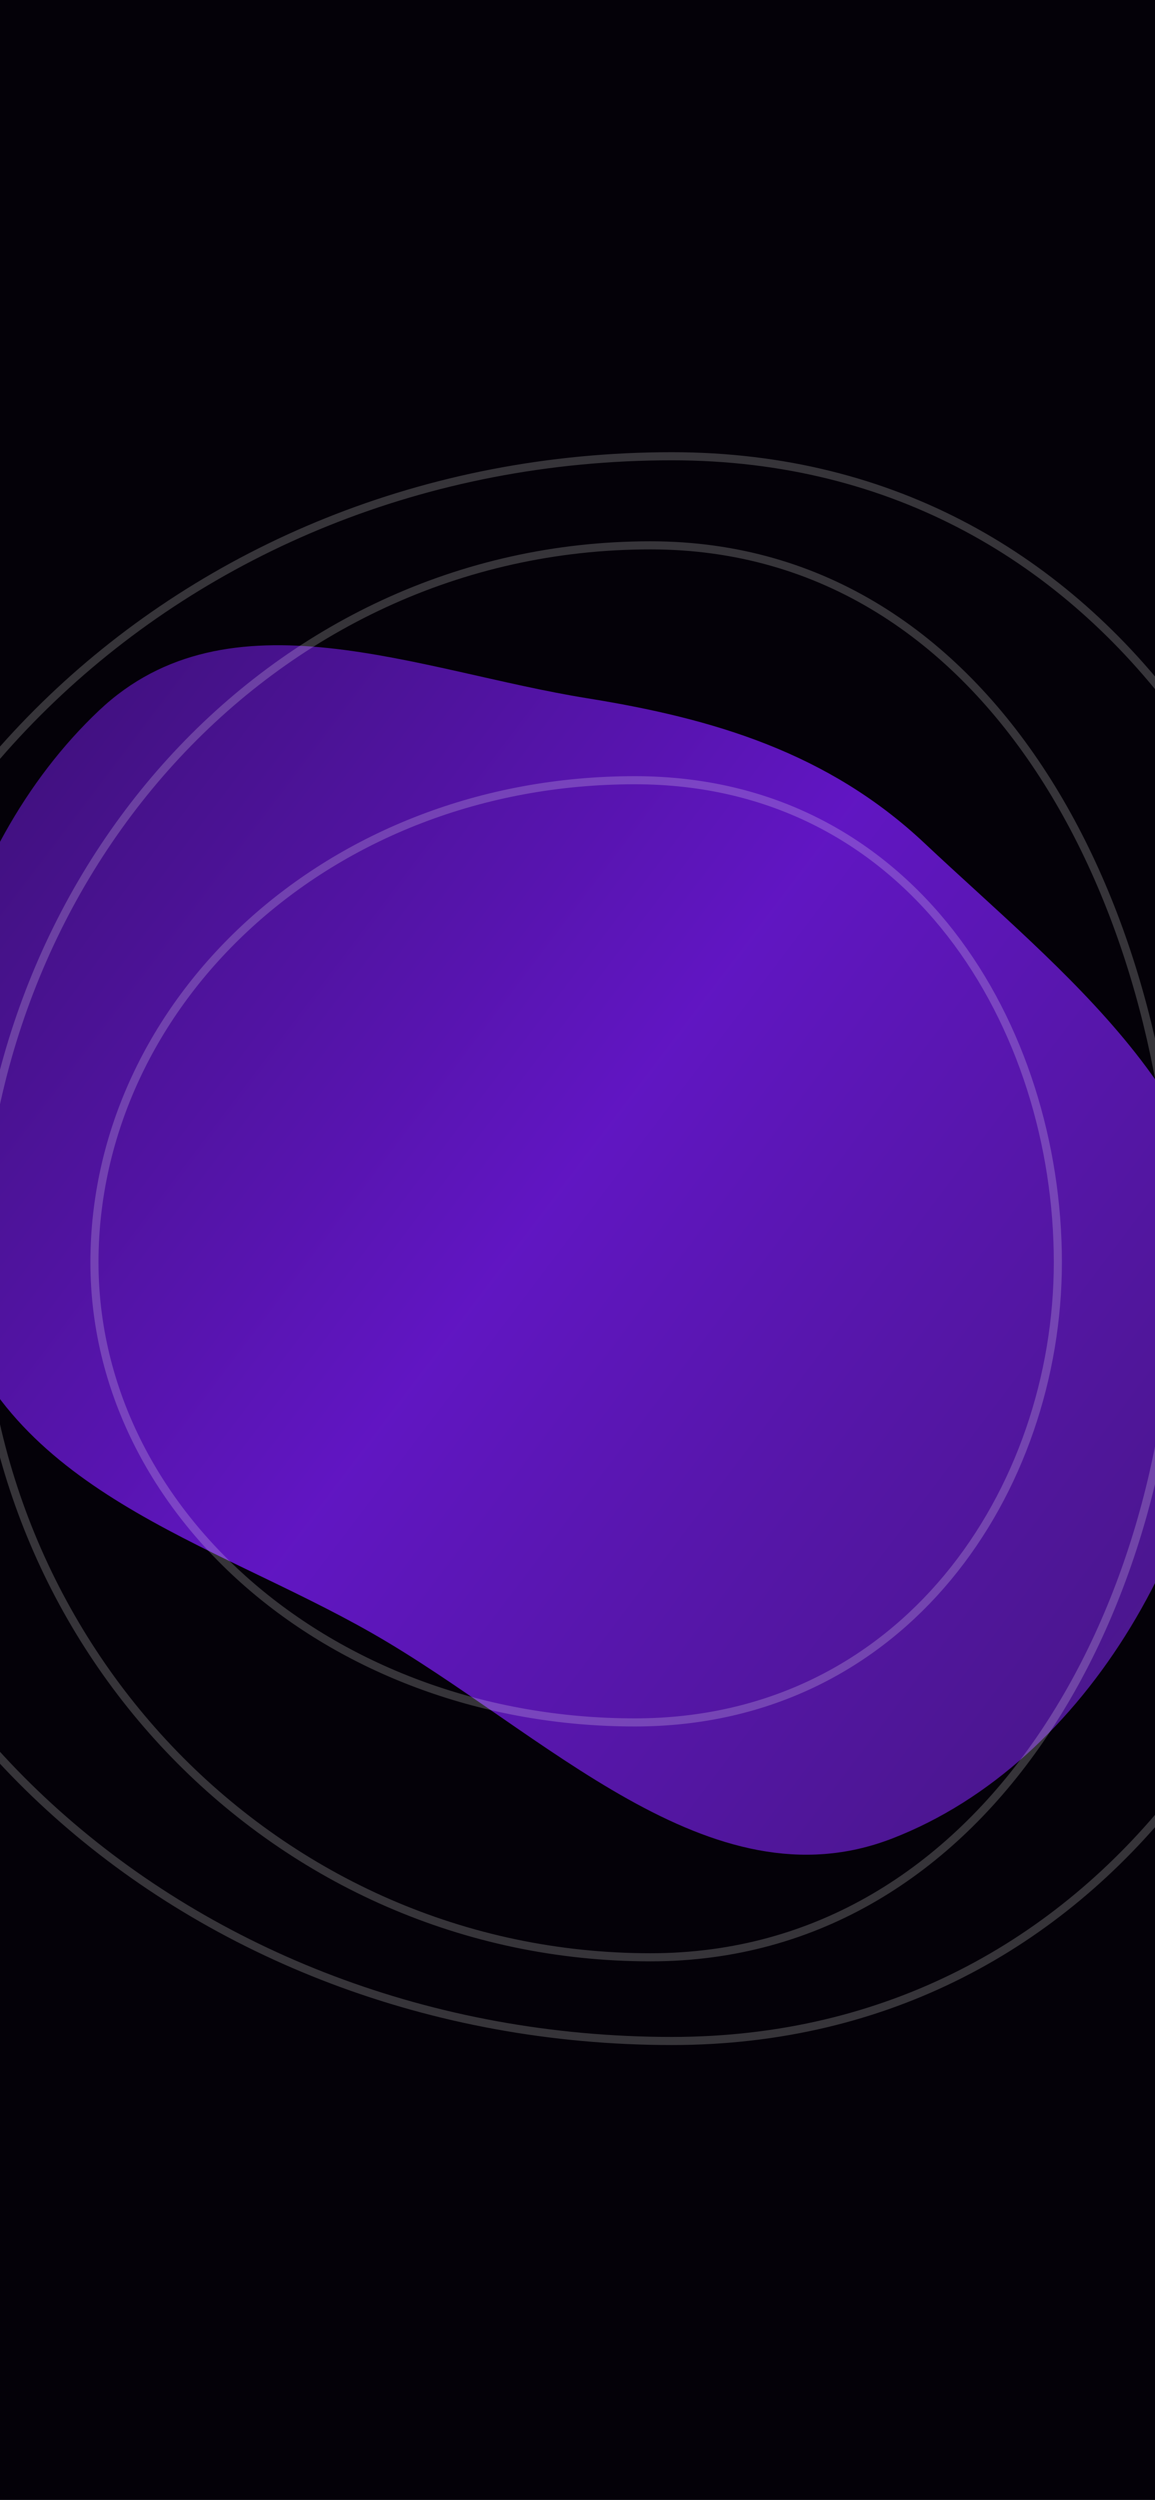 <svg width="428" height="926" viewBox="0 0 428 926" fill="none" xmlns="http://www.w3.org/2000/svg">
<g clip-path="url(#clip0_69_158)">
<rect width="428" height="926" fill="#040108"/>
<g filter="url(#filter0_f_69_158)">
<path fill-rule="evenodd" clip-rule="evenodd" d="M217.664 258.654C264.218 266.142 306.87 278.703 342.651 312.377C393.447 360.182 457.323 408.371 454.935 481.95C452.187 566.622 403.19 652.847 330.687 680.968C262.938 707.246 201.635 641.34 137.858 604.934C78.002 570.766 2.443 552.302 -18.465 481.663C-40.846 406.048 -18.094 314.916 36.7 263.167C84.907 217.638 154.849 248.55 217.664 258.654Z" fill="url(#paint0_linear_69_158)"/>
</g>
<g filter="url(#filter1_f_69_158)">
<path fill-rule="evenodd" clip-rule="evenodd" d="M235.256 289C338.307 289 392 380.883 392 467.568C392 551.718 335.294 638 235.256 638C124.007 638 35 561.15 35 467.568C35 371.7 121.289 289 235.256 289Z" stroke="white" stroke-opacity="0.2" stroke-width="3"/>
</g>
<g filter="url(#filter2_f_69_158)">
<path fill-rule="evenodd" clip-rule="evenodd" d="M241.058 202C369.222 202 436 339.692 436 469.596C436 595.701 365.474 725 241.058 725C102.697 725 -8 609.836 -8 469.596C-8 325.931 99.318 202 241.058 202Z" stroke="white" stroke-opacity="0.2" stroke-width="3"/>
</g>
<g filter="url(#filter3_f_69_158)">
<path fill-rule="evenodd" clip-rule="evenodd" d="M248.981 169C414.67 169 501 323.542 501 469.342C501 610.879 409.825 756 248.981 756C70.109 756 -73 626.743 -73 469.342C-73 308.096 65.74 169 248.981 169Z" stroke="white" stroke-opacity="0.2" stroke-width="3"/>
</g>
</g>
<defs>
<filter id="filter0_f_69_158" x="-527" y="-261" width="1482" height="1448" filterUnits="userSpaceOnUse" color-interpolation-filters="sRGB">
<feFlood flood-opacity="0" result="BackgroundImageFix"/>
<feBlend mode="normal" in="SourceGraphic" in2="BackgroundImageFix" result="shape"/>
<feGaussianBlur stdDeviation="250" result="effect1_foregroundBlur_69_158"/>
</filter>
<filter id="filter1_f_69_158" x="25.5" y="279.5" width="376" height="368" filterUnits="userSpaceOnUse" color-interpolation-filters="sRGB">
<feFlood flood-opacity="0" result="BackgroundImageFix"/>
<feBlend mode="normal" in="SourceGraphic" in2="BackgroundImageFix" result="shape"/>
<feGaussianBlur stdDeviation="4" result="effect1_foregroundBlur_69_158"/>
</filter>
<filter id="filter2_f_69_158" x="-17.5" y="192.5" width="463" height="542" filterUnits="userSpaceOnUse" color-interpolation-filters="sRGB">
<feFlood flood-opacity="0" result="BackgroundImageFix"/>
<feBlend mode="normal" in="SourceGraphic" in2="BackgroundImageFix" result="shape"/>
<feGaussianBlur stdDeviation="4" result="effect1_foregroundBlur_69_158"/>
</filter>
<filter id="filter3_f_69_158" x="-82.5" y="159.5" width="593" height="606" filterUnits="userSpaceOnUse" color-interpolation-filters="sRGB">
<feFlood flood-opacity="0" result="BackgroundImageFix"/>
<feBlend mode="normal" in="SourceGraphic" in2="BackgroundImageFix" result="shape"/>
<feGaussianBlur stdDeviation="4" result="effect1_foregroundBlur_69_158"/>
</filter>
<linearGradient id="paint0_linear_69_158" x1="-27" y1="239" x2="494.882" y2="634.354" gradientUnits="userSpaceOnUse">
<stop stop-color="#3A1071"/>
<stop offset="0.469" stop-color="#6316C7" stop-opacity="0.977"/>
<stop offset="1" stop-color="#491888" stop-opacity="0.95"/>
</linearGradient>
<clipPath id="clip0_69_158">
<rect width="428" height="926" fill="white"/>
</clipPath>
</defs>
</svg>
